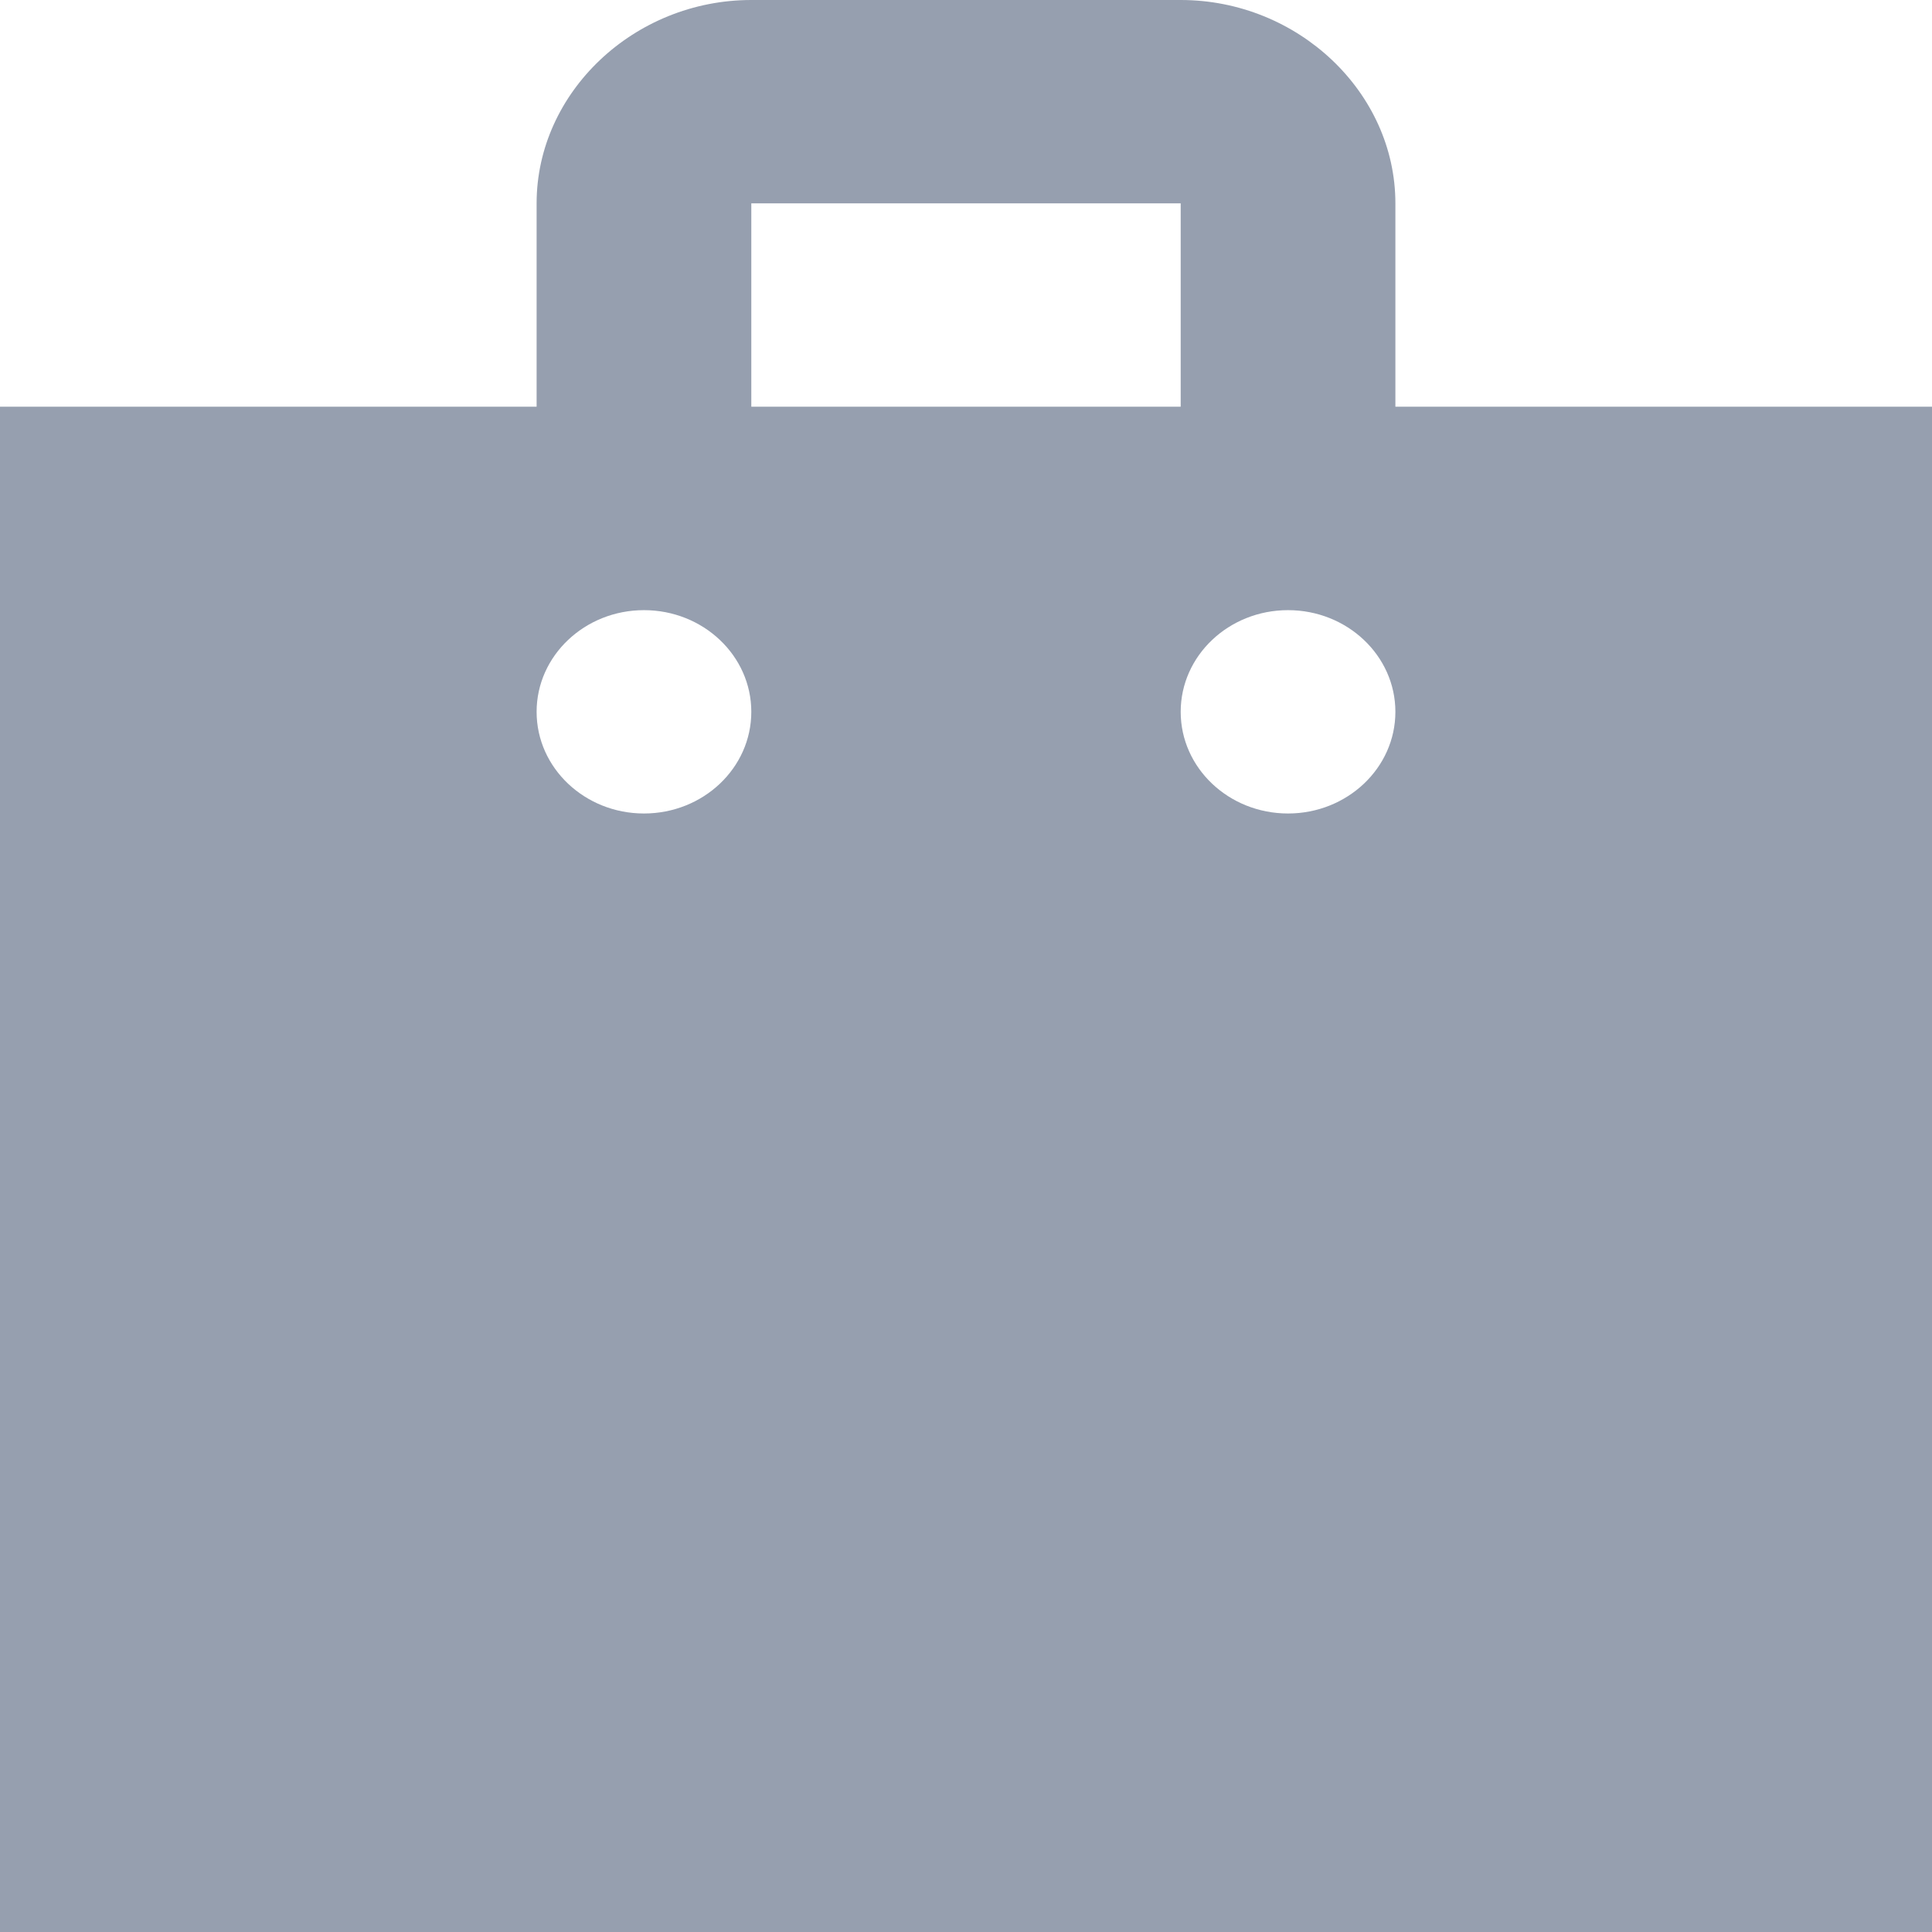 <svg width="16" height="16" viewBox="0 0 16 16" fill="none" xmlns="http://www.w3.org/2000/svg">
<path d="M6.222 0C5.251 0 4.444 0.764 4.444 1.684V3.368H0V16H16V3.368H11.556V1.684C11.556 0.764 10.749 0 9.778 0H6.222ZM6.222 1.684H9.778V3.368H6.222V1.684ZM5.333 5.053C5.824 5.053 6.222 5.43 6.222 5.895C6.222 6.36 5.824 6.737 5.333 6.737C4.843 6.737 4.444 6.36 4.444 5.895C4.444 5.43 4.843 5.053 5.333 5.053ZM10.667 5.053C11.157 5.053 11.556 5.43 11.556 5.895C11.556 6.36 11.157 6.737 10.667 6.737C10.176 6.737 9.778 6.36 9.778 5.895C9.778 5.43 10.176 5.053 10.667 5.053Z" fill="#969FAF"/>
</svg>
